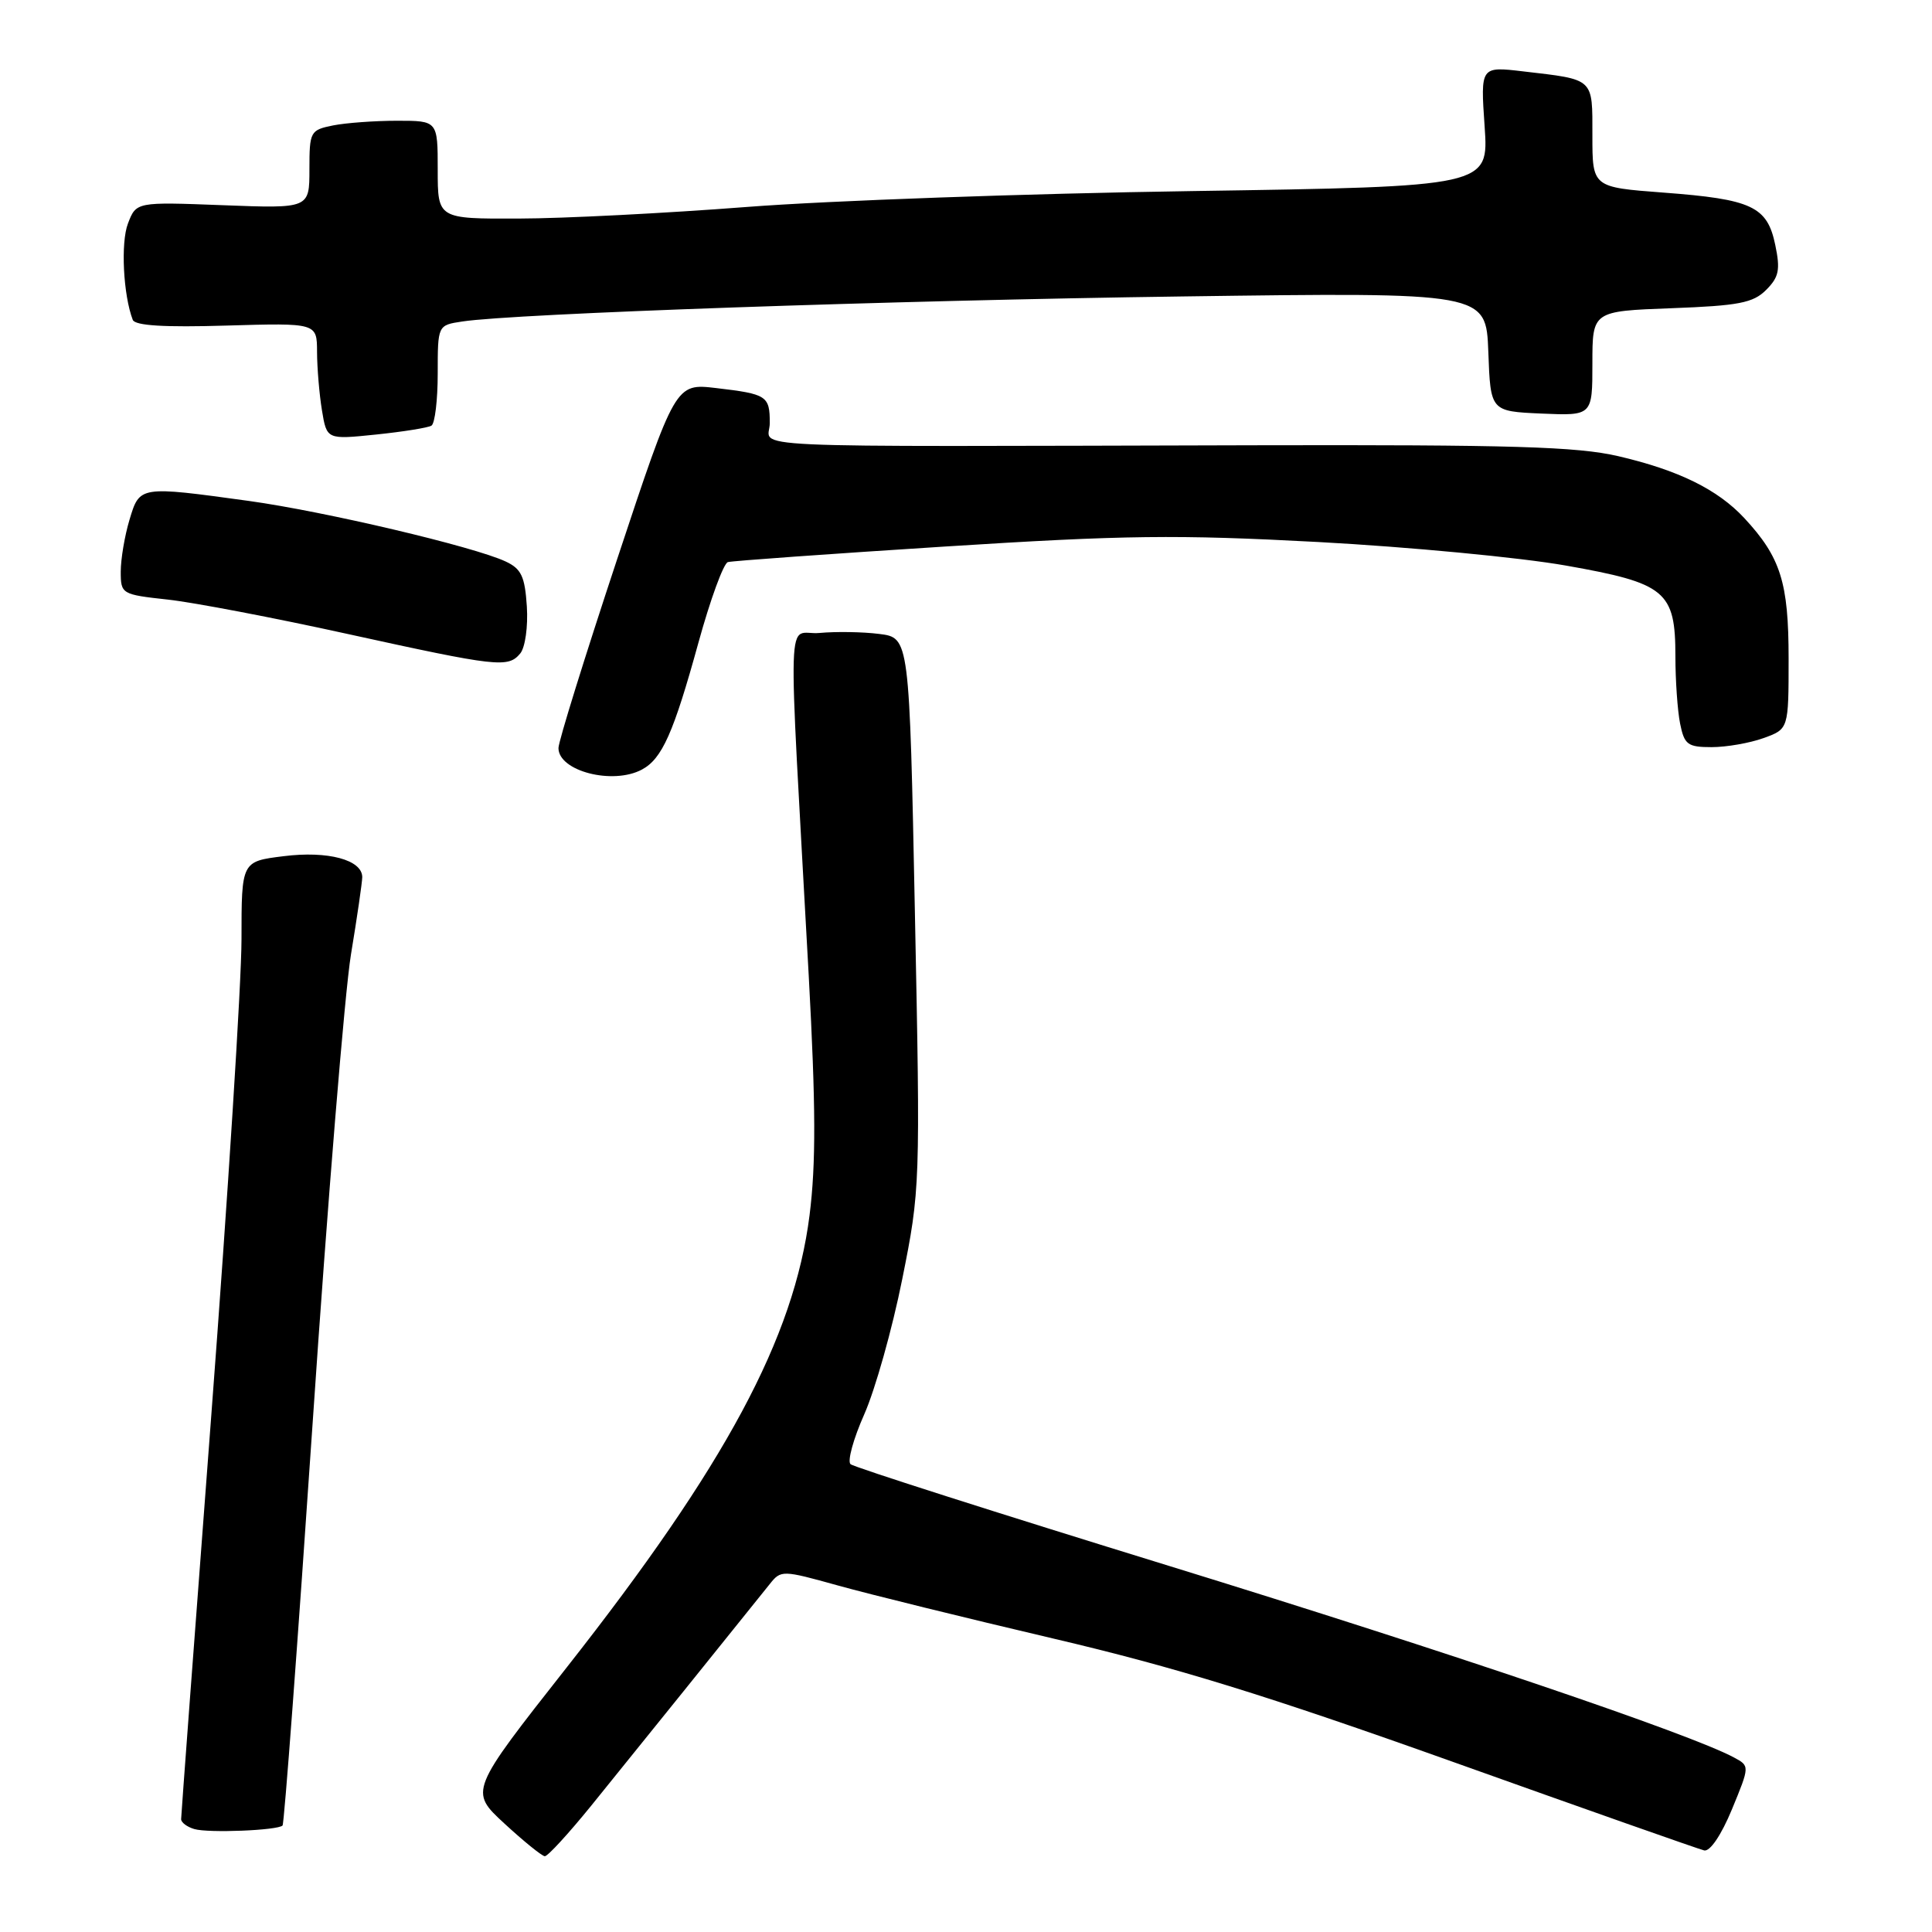 <?xml version="1.0" encoding="UTF-8" standalone="no"?>
<!DOCTYPE svg PUBLIC "-//W3C//DTD SVG 1.1//EN" "http://www.w3.org/Graphics/SVG/1.1/DTD/svg11.dtd" >
<svg xmlns="http://www.w3.org/2000/svg" xmlns:xlink="http://www.w3.org/1999/xlink" version="1.1" viewBox="0 0 256 256">
 <g >
 <path fill="currentColor"
d=" M 78.35 239.25 C 83.26 233.19 98.16 214.69 102.01 209.88 C 103.48 208.03 103.68 208.04 111.01 210.08 C 115.13 211.23 127.95 214.39 139.50 217.10 C 155.71 220.90 167.80 224.63 192.50 233.45 C 210.10 239.74 225.09 245.02 225.81 245.19 C 226.58 245.37 228.07 243.18 229.49 239.75 C 231.86 234.00 231.86 234.00 229.75 232.87 C 223.92 229.74 192.17 218.98 155.00 207.52 C 132.18 200.49 113.14 194.41 112.70 194.01 C 112.26 193.62 113.08 190.64 114.52 187.40 C 115.96 184.15 118.23 176.10 119.55 169.50 C 121.93 157.65 121.96 157.05 121.23 121.00 C 120.50 84.50 120.50 84.50 116.50 84.00 C 114.30 83.72 110.75 83.67 108.60 83.87 C 104.18 84.29 104.37 78.33 107.16 129.26 C 108.10 146.56 108.13 154.19 107.27 161.02 C 105.21 177.30 96.15 194.17 75.11 220.92 C 62.19 237.34 62.19 237.34 66.84 241.63 C 69.40 243.99 71.81 245.94 72.19 245.96 C 72.57 245.98 75.34 242.96 78.35 239.25 Z  M 37.44 241.89 C 37.66 241.67 39.45 217.65 41.43 188.50 C 43.40 159.35 45.69 131.45 46.50 126.50 C 47.32 121.55 47.99 116.93 48.00 116.23 C 48.00 113.93 43.44 112.71 37.58 113.45 C 32.00 114.14 32.00 114.14 32.00 124.44 C 32.00 130.11 30.20 158.48 28.00 187.50 C 25.80 216.52 24.00 240.62 24.00 241.05 C 24.00 241.49 24.79 242.08 25.75 242.36 C 27.64 242.91 36.79 242.54 37.44 241.89 Z  M 85.06 101.97 C 87.73 100.54 89.25 97.12 92.55 85.14 C 94.12 79.44 95.87 74.65 96.45 74.48 C 97.03 74.32 109.96 73.39 125.19 72.42 C 149.07 70.90 155.89 70.82 174.69 71.82 C 186.69 72.47 201.45 73.87 207.49 74.94 C 220.74 77.28 222.00 78.32 222.00 86.99 C 222.00 90.16 222.28 94.16 222.62 95.87 C 223.18 98.67 223.62 99.00 226.80 99.00 C 228.76 99.00 231.85 98.46 233.68 97.80 C 237.00 96.60 237.00 96.60 237.00 87.25 C 237.00 77.18 235.95 73.85 231.14 68.66 C 227.60 64.85 222.41 62.30 214.41 60.44 C 208.96 59.18 200.33 58.92 166.14 59.00 C 95.38 59.17 102.00 59.47 102.00 56.06 C 102.00 52.45 101.62 52.21 94.89 51.42 C 89.50 50.79 89.50 50.79 81.75 74.17 C 77.49 87.03 74.00 98.25 74.00 99.12 C 74.00 102.18 81.20 104.04 85.06 101.97 Z  M 68.94 86.58 C 69.59 85.78 69.98 83.04 69.81 80.36 C 69.55 76.38 69.08 75.37 67.00 74.40 C 62.77 72.42 43.02 67.77 33.00 66.38 C 18.46 64.38 18.51 64.37 17.16 68.87 C 16.52 70.99 16.00 74.09 16.00 75.75 C 16.00 78.71 16.12 78.78 22.25 79.45 C 25.69 79.83 36.38 81.87 46.00 83.99 C 65.95 88.37 67.32 88.53 68.94 86.58 Z  M 57.17 56.40 C 57.63 56.11 58.00 53.00 58.00 49.49 C 58.00 43.09 58.00 43.09 61.25 42.60 C 68.14 41.55 118.28 39.80 156.71 39.28 C 196.91 38.73 196.91 38.73 197.21 46.61 C 197.50 54.50 197.50 54.50 204.25 54.80 C 211.00 55.09 211.00 55.09 211.00 48.16 C 211.00 41.23 211.00 41.23 221.50 40.84 C 230.39 40.51 232.30 40.14 234.02 38.42 C 235.72 36.72 235.92 35.75 235.23 32.45 C 234.17 27.35 232.15 26.40 220.41 25.52 C 211.00 24.81 211.00 24.81 211.00 17.97 C 211.00 10.27 211.32 10.57 201.84 9.46 C 196.17 8.79 196.17 8.79 196.72 16.75 C 197.27 24.72 197.27 24.72 157.88 25.32 C 136.22 25.64 109.72 26.59 99.00 27.42 C 88.28 28.25 74.66 28.95 68.75 28.96 C 58.00 29.00 58.00 29.00 58.00 22.50 C 58.00 16.00 58.00 16.00 52.63 16.00 C 49.67 16.00 45.84 16.28 44.13 16.62 C 41.11 17.23 41.00 17.43 41.00 22.44 C 41.00 27.63 41.00 27.63 29.52 27.19 C 18.05 26.75 18.05 26.75 16.95 29.63 C 15.98 32.16 16.33 39.09 17.59 42.38 C 17.89 43.15 21.77 43.39 30.01 43.14 C 42.00 42.79 42.00 42.79 42.01 46.64 C 42.02 48.77 42.31 52.24 42.66 54.37 C 43.30 58.25 43.30 58.25 49.82 57.58 C 53.40 57.21 56.71 56.68 57.17 56.40 Z "/>
</g>
</svg>